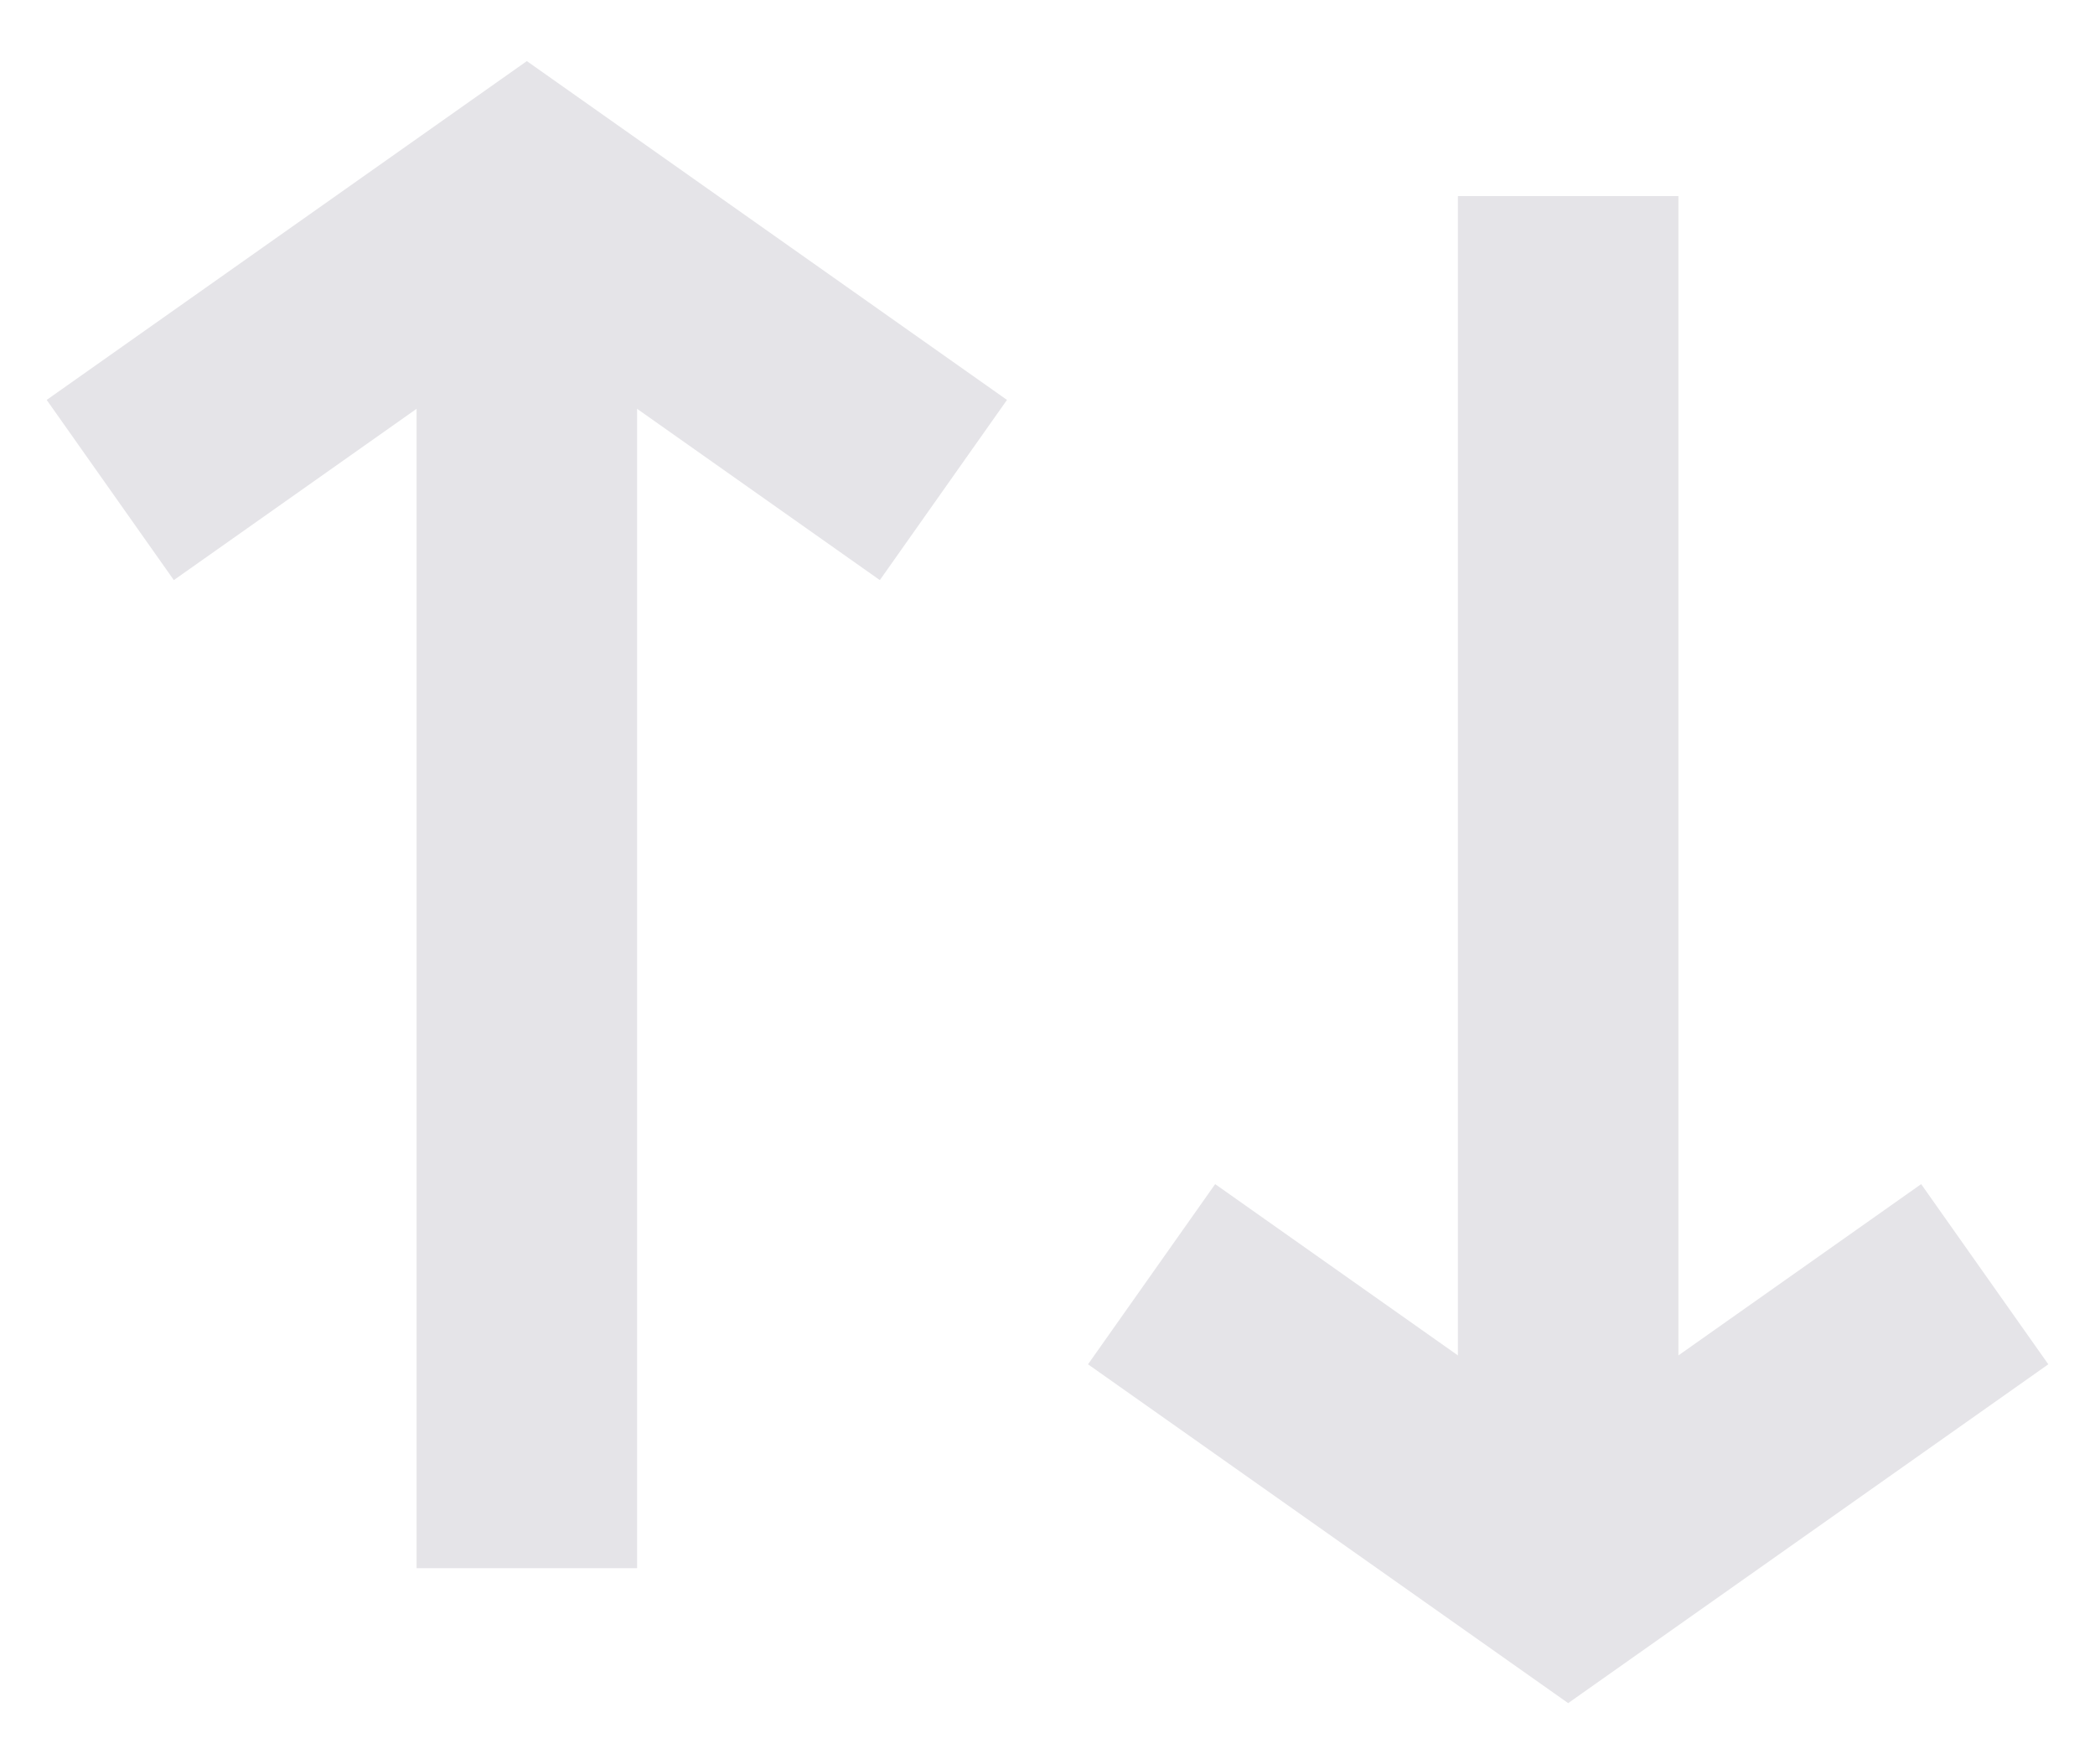 <svg
  width="19"
  height="16"
  viewBox="0 0 19 16"
  fill="none"
  xmlns="http://www.w3.org/2000/svg"
>
  <path
    d="M10.444 11.556L14.222 14.222L18 11.556"
    stroke="#E5E4E8"
    stroke-width="2"
  />
  <path
    d="M14.222 14.222L14.222 1.778"
    stroke="#E5E4E8"
    stroke-width="2"
  />
  <path
    d="M4.778 1.778V14.222"
    stroke="#E5E4E8"
    stroke-width="2"
  />
  <path
    d="M1 4.444L4.778 1.778L8.556 4.444"
    stroke="#E5E4E8"
    stroke-width="2"
  />
</svg>